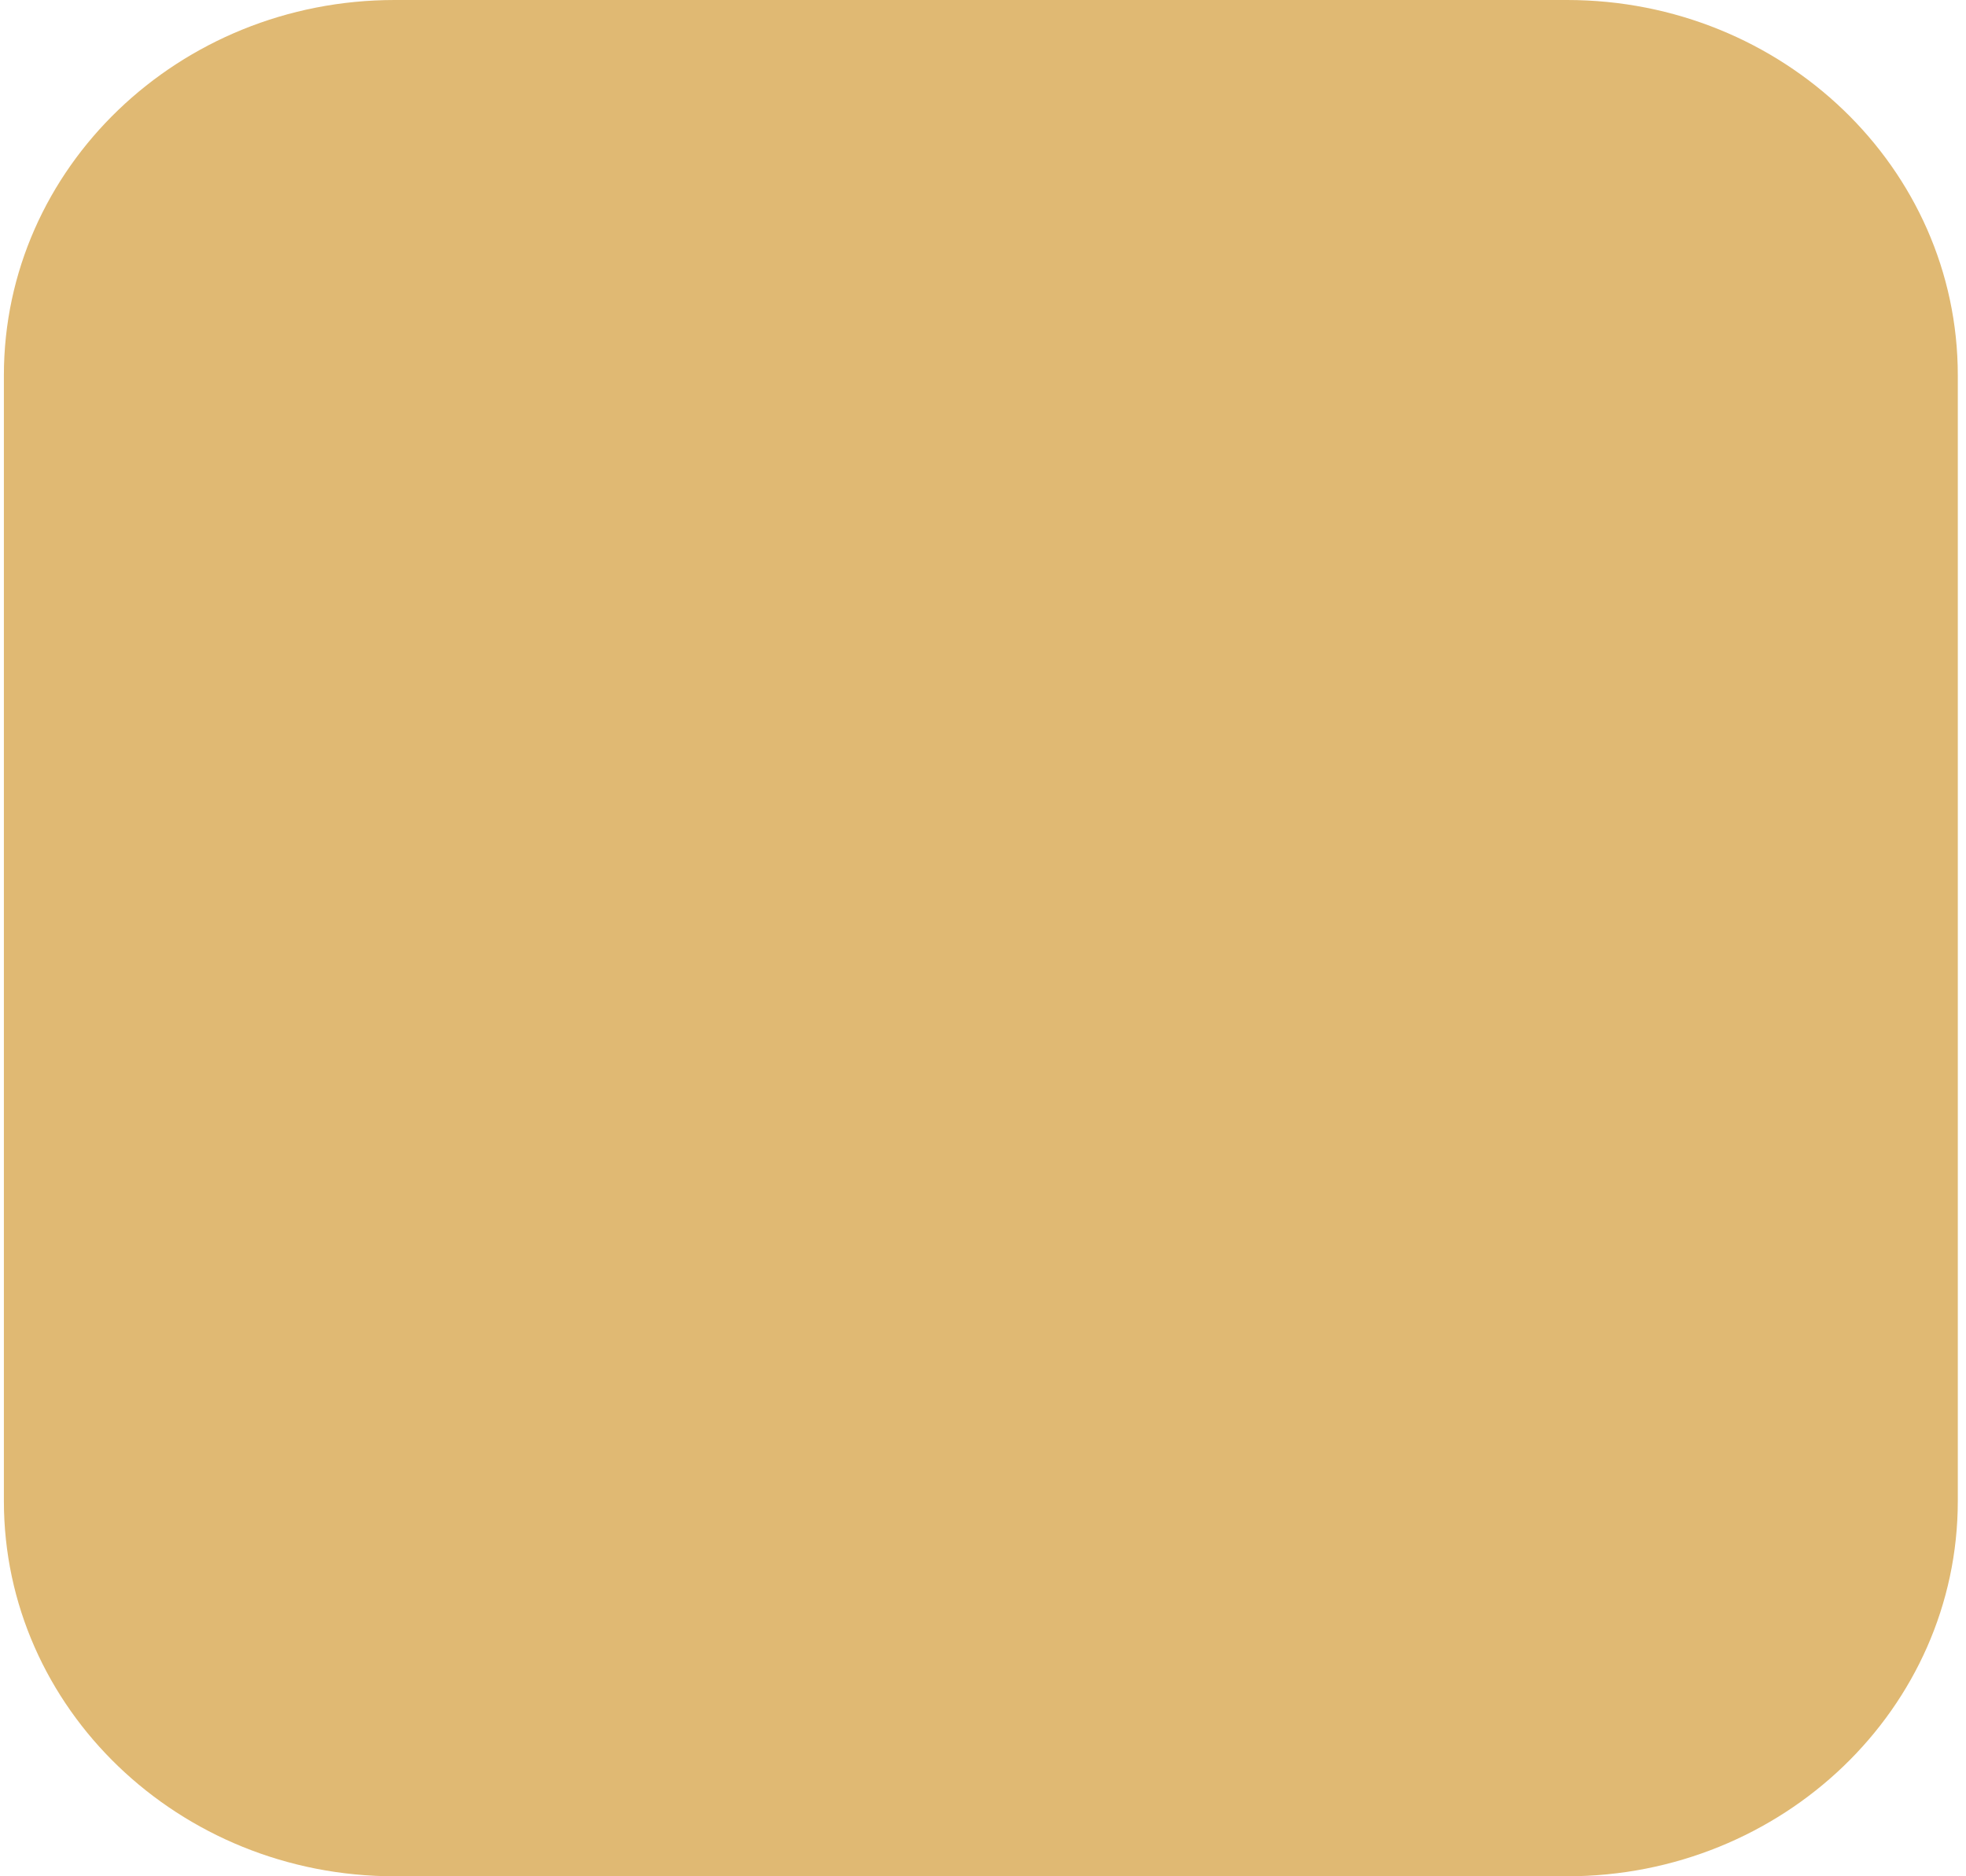 <svg width="88" height="84" viewBox="0 0 88 84" fill="none" xmlns="http://www.w3.org/2000/svg">
<path d="M17.666 84L70.141 84C79.802 84 87.633 76.478 87.633 67.2L87.633 16.8C87.633 7.522 79.802 0 70.141 0L17.666 0C8.005 0 0.174 7.522 0.174 16.8L0.174 67.2C0.174 76.478 8.005 84 17.666 84Z" fill="#E0B973"/>
</svg>
